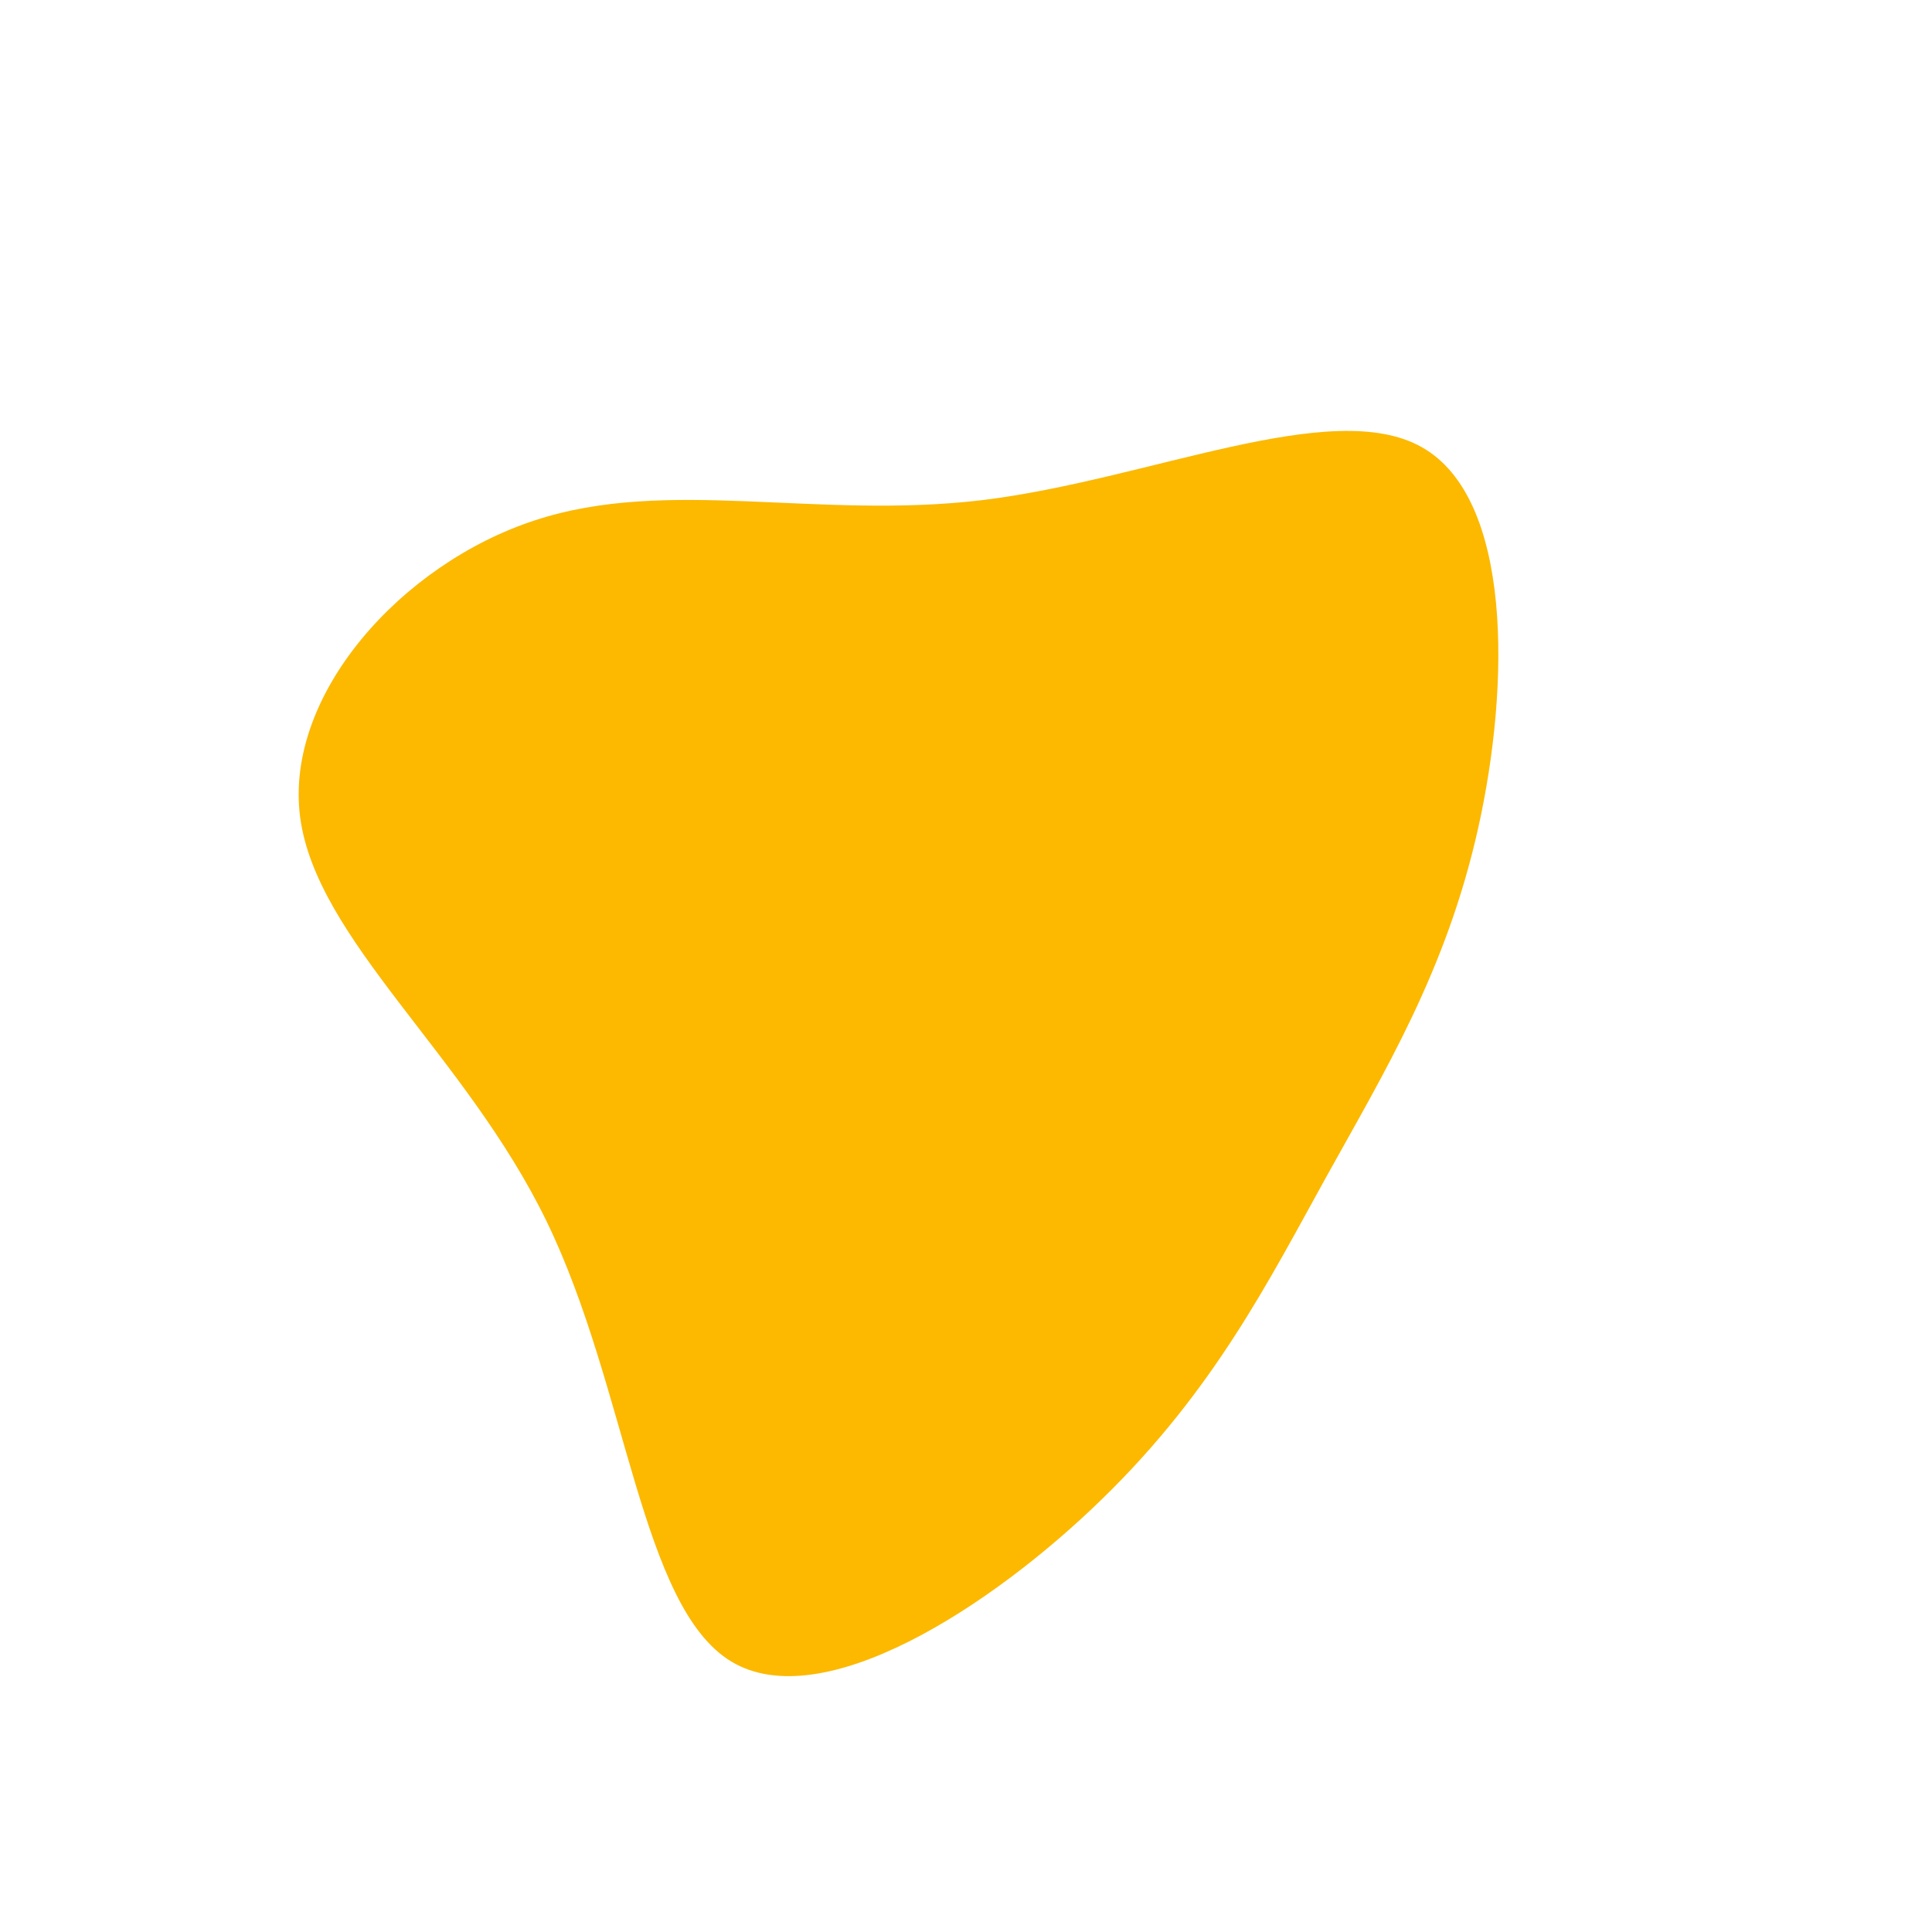 <?xml version="1.0" encoding="utf-8"?>
<!-- Generator: Adobe Illustrator 16.0.0, SVG Export Plug-In . SVG Version: 6.00 Build 0)  -->
<!DOCTYPE svg PUBLIC "-//W3C//DTD SVG 1.1//EN" "http://www.w3.org/Graphics/SVG/1.1/DTD/svg11.dtd">
<svg version="1.1" id="Layer_1" xmlns="http://www.w3.org/2000/svg" xmlns:xlink="http://www.w3.org/1999/xlink" x="0px" y="0px"
	 width="600px" height="600px" viewBox="0 0 600 600" enable-background="new 0 0 600 600" xml:space="preserve">
<g transform="translate(300,300)">
	<path fill="#FCB900" d="M141.6-161.1c28.1,15.9,27.4,73.6,17.5,118.1S130,32.8,112,65.3S77.1,131.6,42.4,165.4
		C7.8,199.2-44.7,233-72.9,216c-28.2-17.1-32.2-85-57.399-136.8c-25.2-51.8-71.5-87.4-76.5-125.5c-4.9-38,31.5-78.6,72.899-92.1
		c41.3-13.6,87.601-0.1,139.1-6.3C56.8-151,113.6-177,141.6-161.1z"/>
</g>
</svg>
